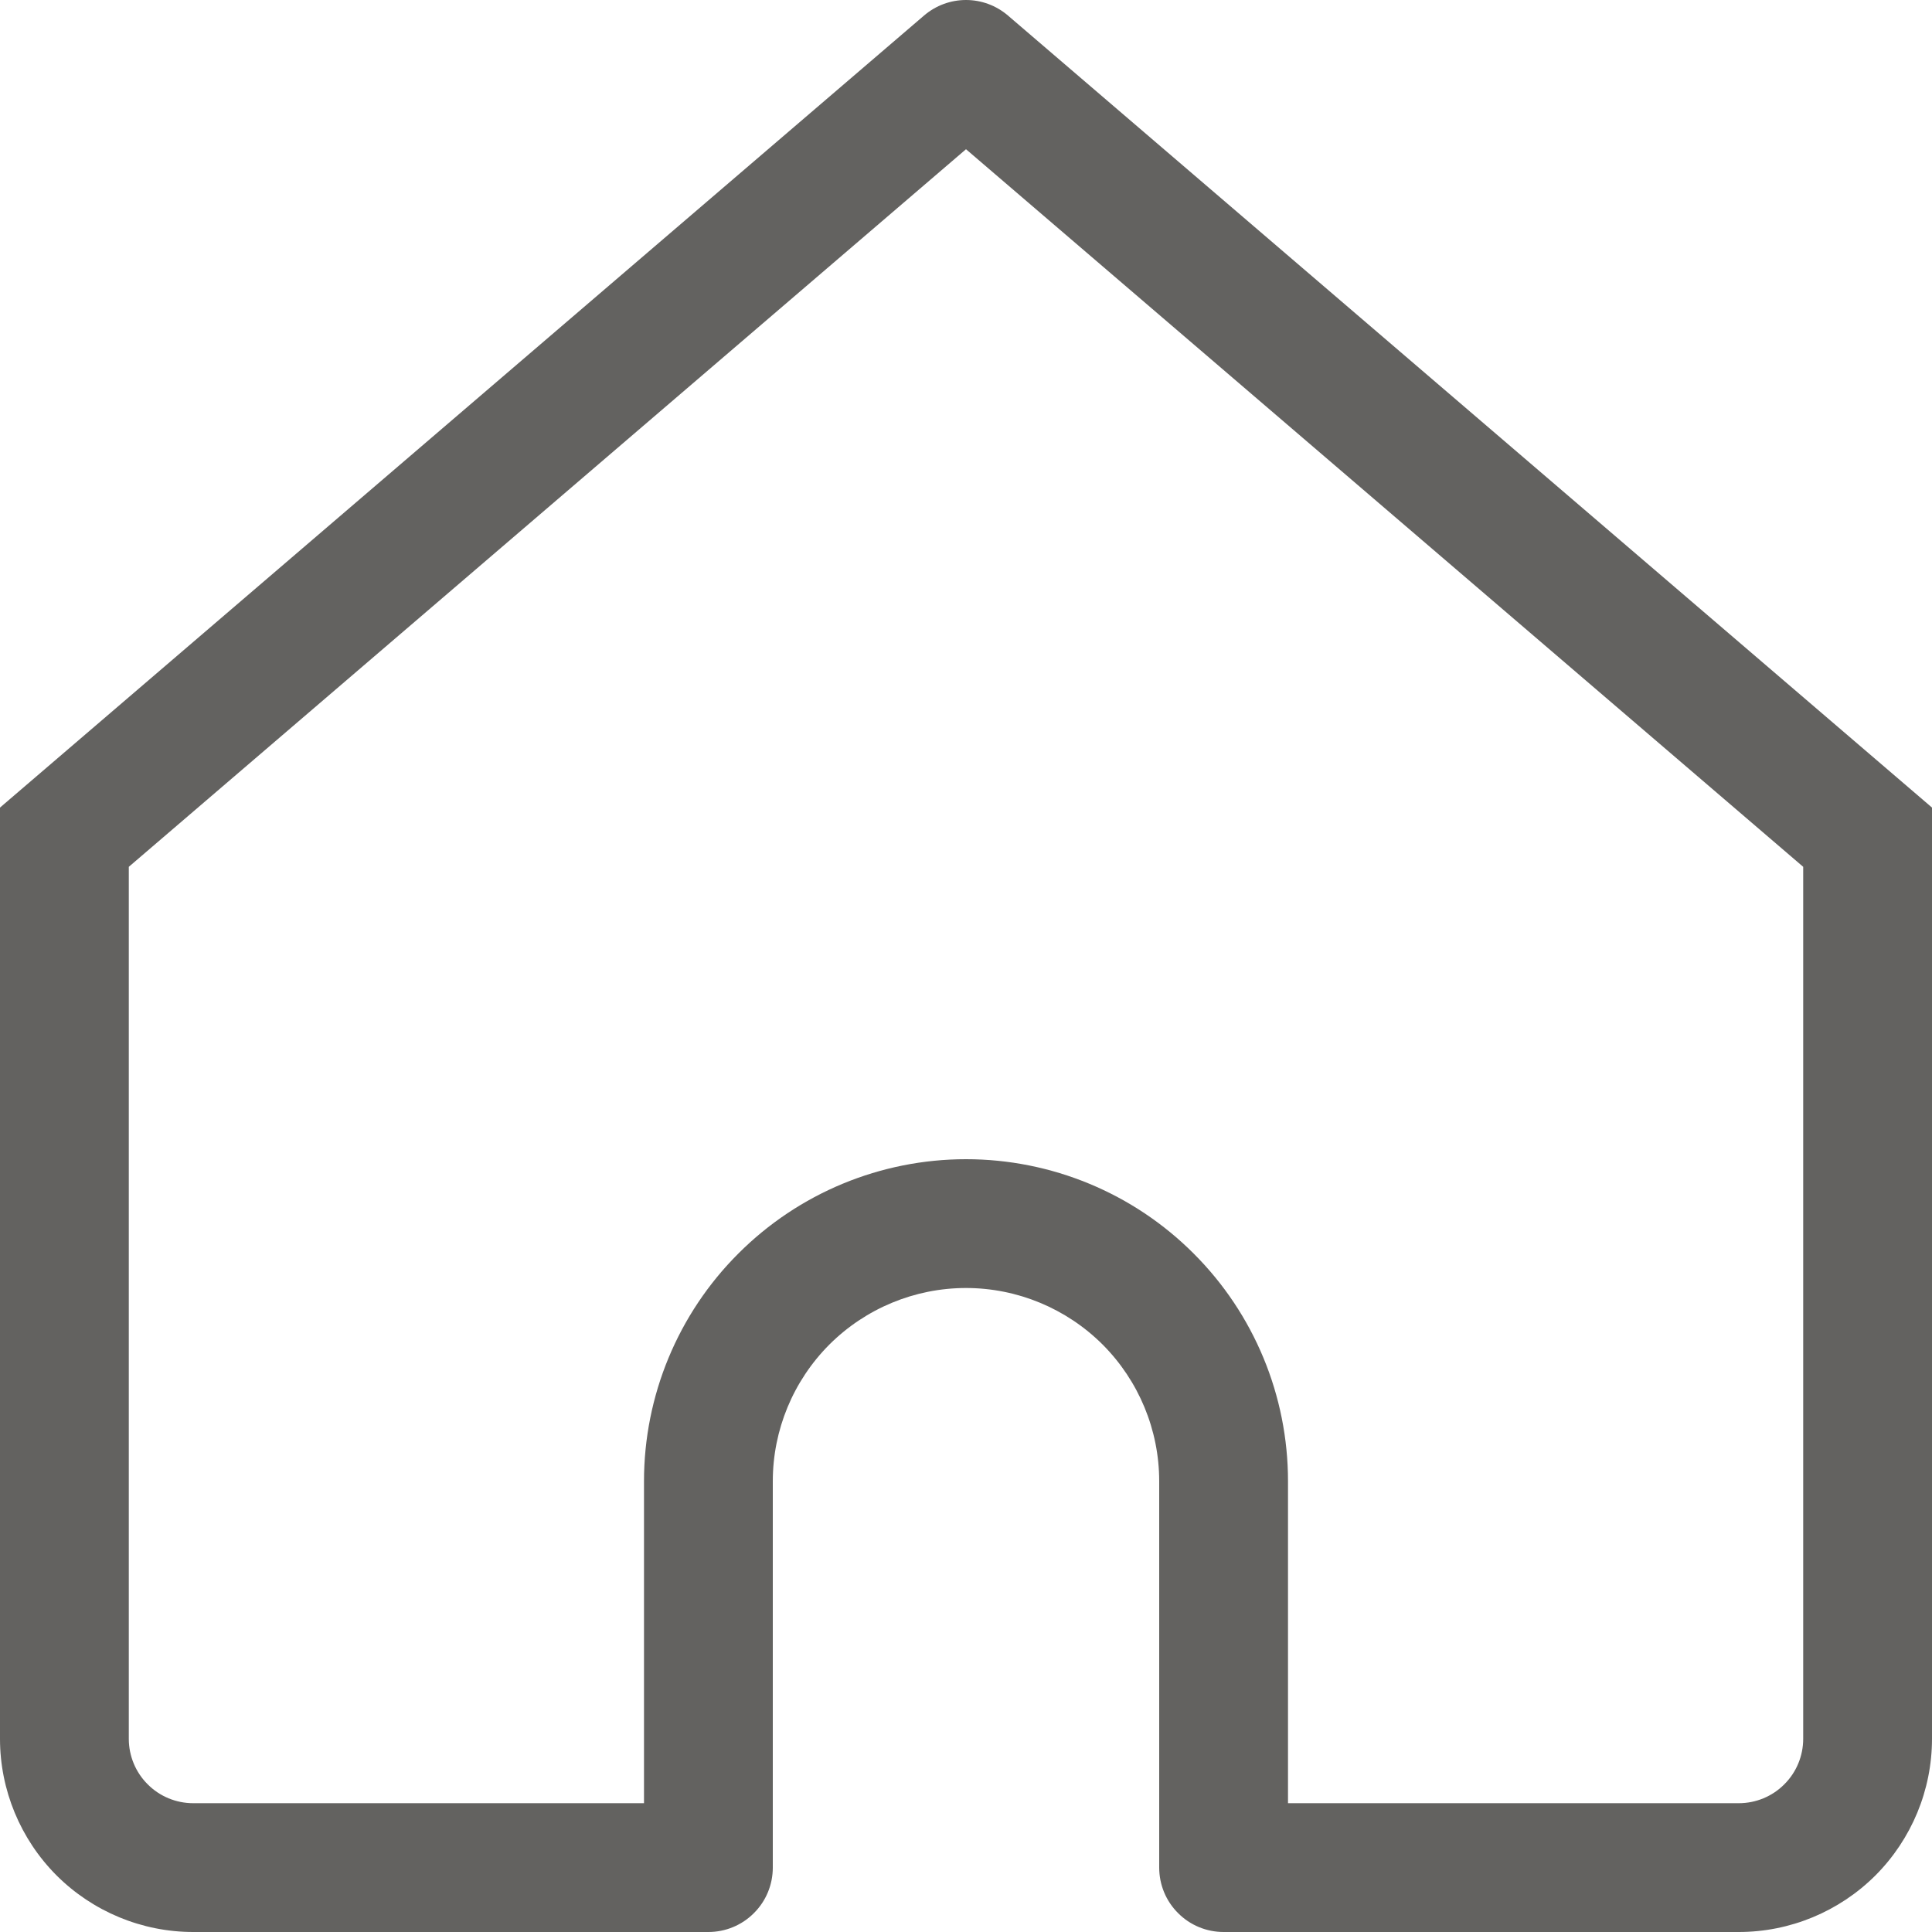 <svg width="18" height="18" viewBox="0 0 18 18" fill="none" xmlns="http://www.w3.org/2000/svg">
<g clip-path="url(#clip0_1439_13066)">
<path d="M9 0.6L9.39 0.144C9.281 0.051 9.143 0 9 0C8.857 0 8.719 0.051 8.61 0.144L9 0.6ZM0.6 7.8L0.21 7.344L0 7.524V7.8H0.6ZM6.6 17.4V18C6.759 18 6.912 17.937 7.024 17.824C7.137 17.712 7.2 17.559 7.2 17.4H6.6ZM11.4 17.4H10.8C10.8 17.559 10.863 17.712 10.976 17.824C11.088 17.937 11.241 18 11.4 18V17.4ZM17.4 7.8H18V7.524L17.79 7.344L17.4 7.8ZM1.8 18H6.6V16.8H1.8V18ZM17.79 7.344L9.39 0.144L8.61 1.056L17.01 8.256L17.79 7.344ZM8.61 0.144L0.21 7.344L0.99 8.256L9.39 1.056L8.61 0.144ZM7.2 17.4V13.8H6V17.4H7.2ZM10.8 13.8V17.4H12V13.8H10.8ZM11.4 18H16.2V16.8H11.4V18ZM18 16.2V7.8H16.8V16.2H18ZM0 7.8V16.2H1.2V7.8H0ZM9 12C9.477 12 9.935 12.19 10.273 12.527C10.61 12.865 10.8 13.323 10.8 13.8H12C12 13.004 11.684 12.241 11.121 11.679C10.559 11.116 9.796 10.8 9 10.8V12ZM9 10.8C8.204 10.8 7.441 11.116 6.879 11.679C6.316 12.241 6 13.004 6 13.8H7.2C7.2 13.323 7.39 12.865 7.727 12.527C8.065 12.19 8.523 12 9 12V10.8ZM16.2 18C16.677 18 17.135 17.81 17.473 17.473C17.81 17.135 18 16.677 18 16.2H16.8C16.8 16.359 16.737 16.512 16.624 16.624C16.512 16.737 16.359 16.8 16.2 16.8V18ZM1.8 16.8C1.641 16.8 1.488 16.737 1.376 16.624C1.263 16.512 1.2 16.359 1.2 16.2H0C0 16.677 0.19 17.135 0.527 17.473C0.865 17.81 1.323 18 1.8 18V16.8Z" fill="#636260"/>
</g>
<defs>
<clipPath id="clip0_1439_13066">
<rect width="18" height="18" fill="white"/>
</clipPath>
</defs>
</svg>
